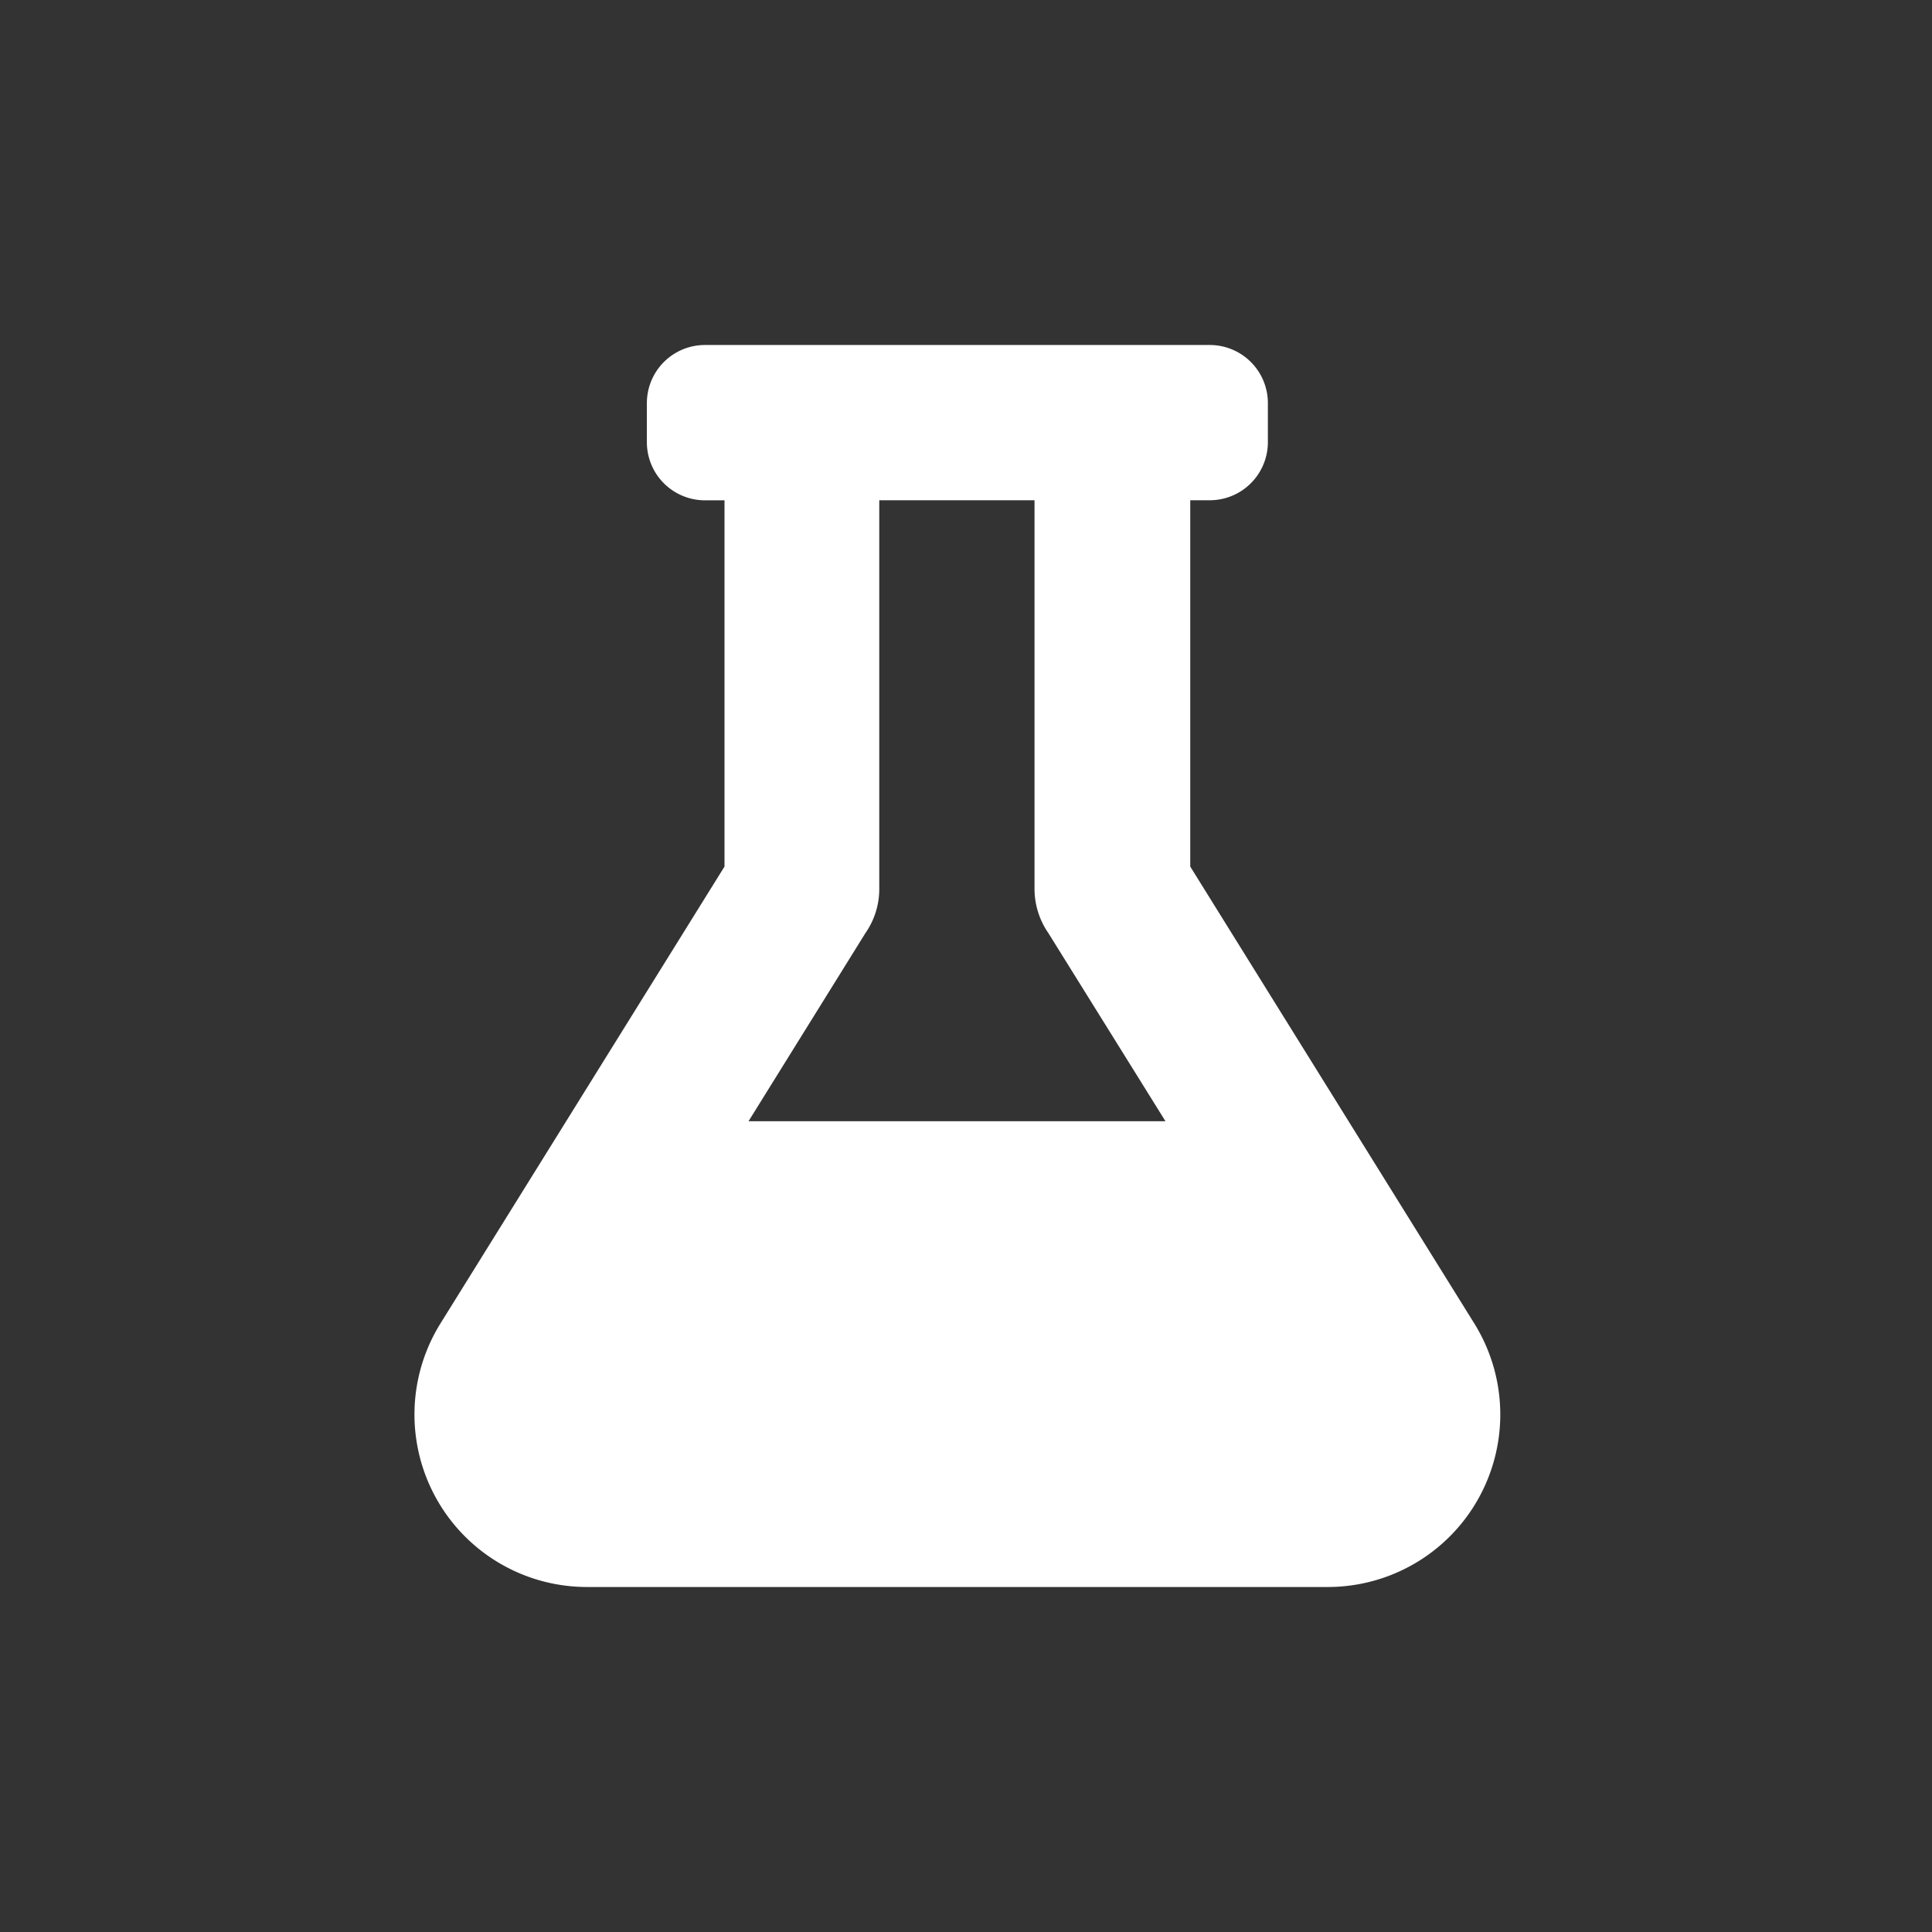 <svg xmlns="http://www.w3.org/2000/svg" width="28" height="28" viewBox="0 0 28 28">
  <rect x="0" y="0" width="28" height="28" fill="#333333" stroke="none"/>
  <g id="ic_chemical" transform="translate(9991 8071)">
    <rect id="Rectangle_157" data-name="Rectangle 157" width="28" height="28" transform="translate(-9991 -8071)" fill="rgba(128,57,57,0)"/>
    <g id="ic_chemical-2" data-name="ic_chemical" transform="translate(-9985 -8067.5)">
      <path id="flask" d="M15.379,14.186l-4.12-6.627V2.25h.281a.842.842,0,0,0,.844-.844V.844A.842.842,0,0,0,11.54,0H4.228a.842.842,0,0,0-.844.844v.563a.842.842,0,0,0,.844.844h.281V7.559L.389,14.186A2.5,2.5,0,0,0,2.5,18H13.266A2.5,2.5,0,0,0,15.379,14.186ZM4.857,11.25,6.552,8.522a1.114,1.114,0,0,0,.2-.647V2.25h2.25V7.875a1.131,1.131,0,0,0,.2.647L10.9,11.25Z" transform="translate(-0.009 1.5)" fill="#fff"/>
    </g>
  </g>
</svg>
